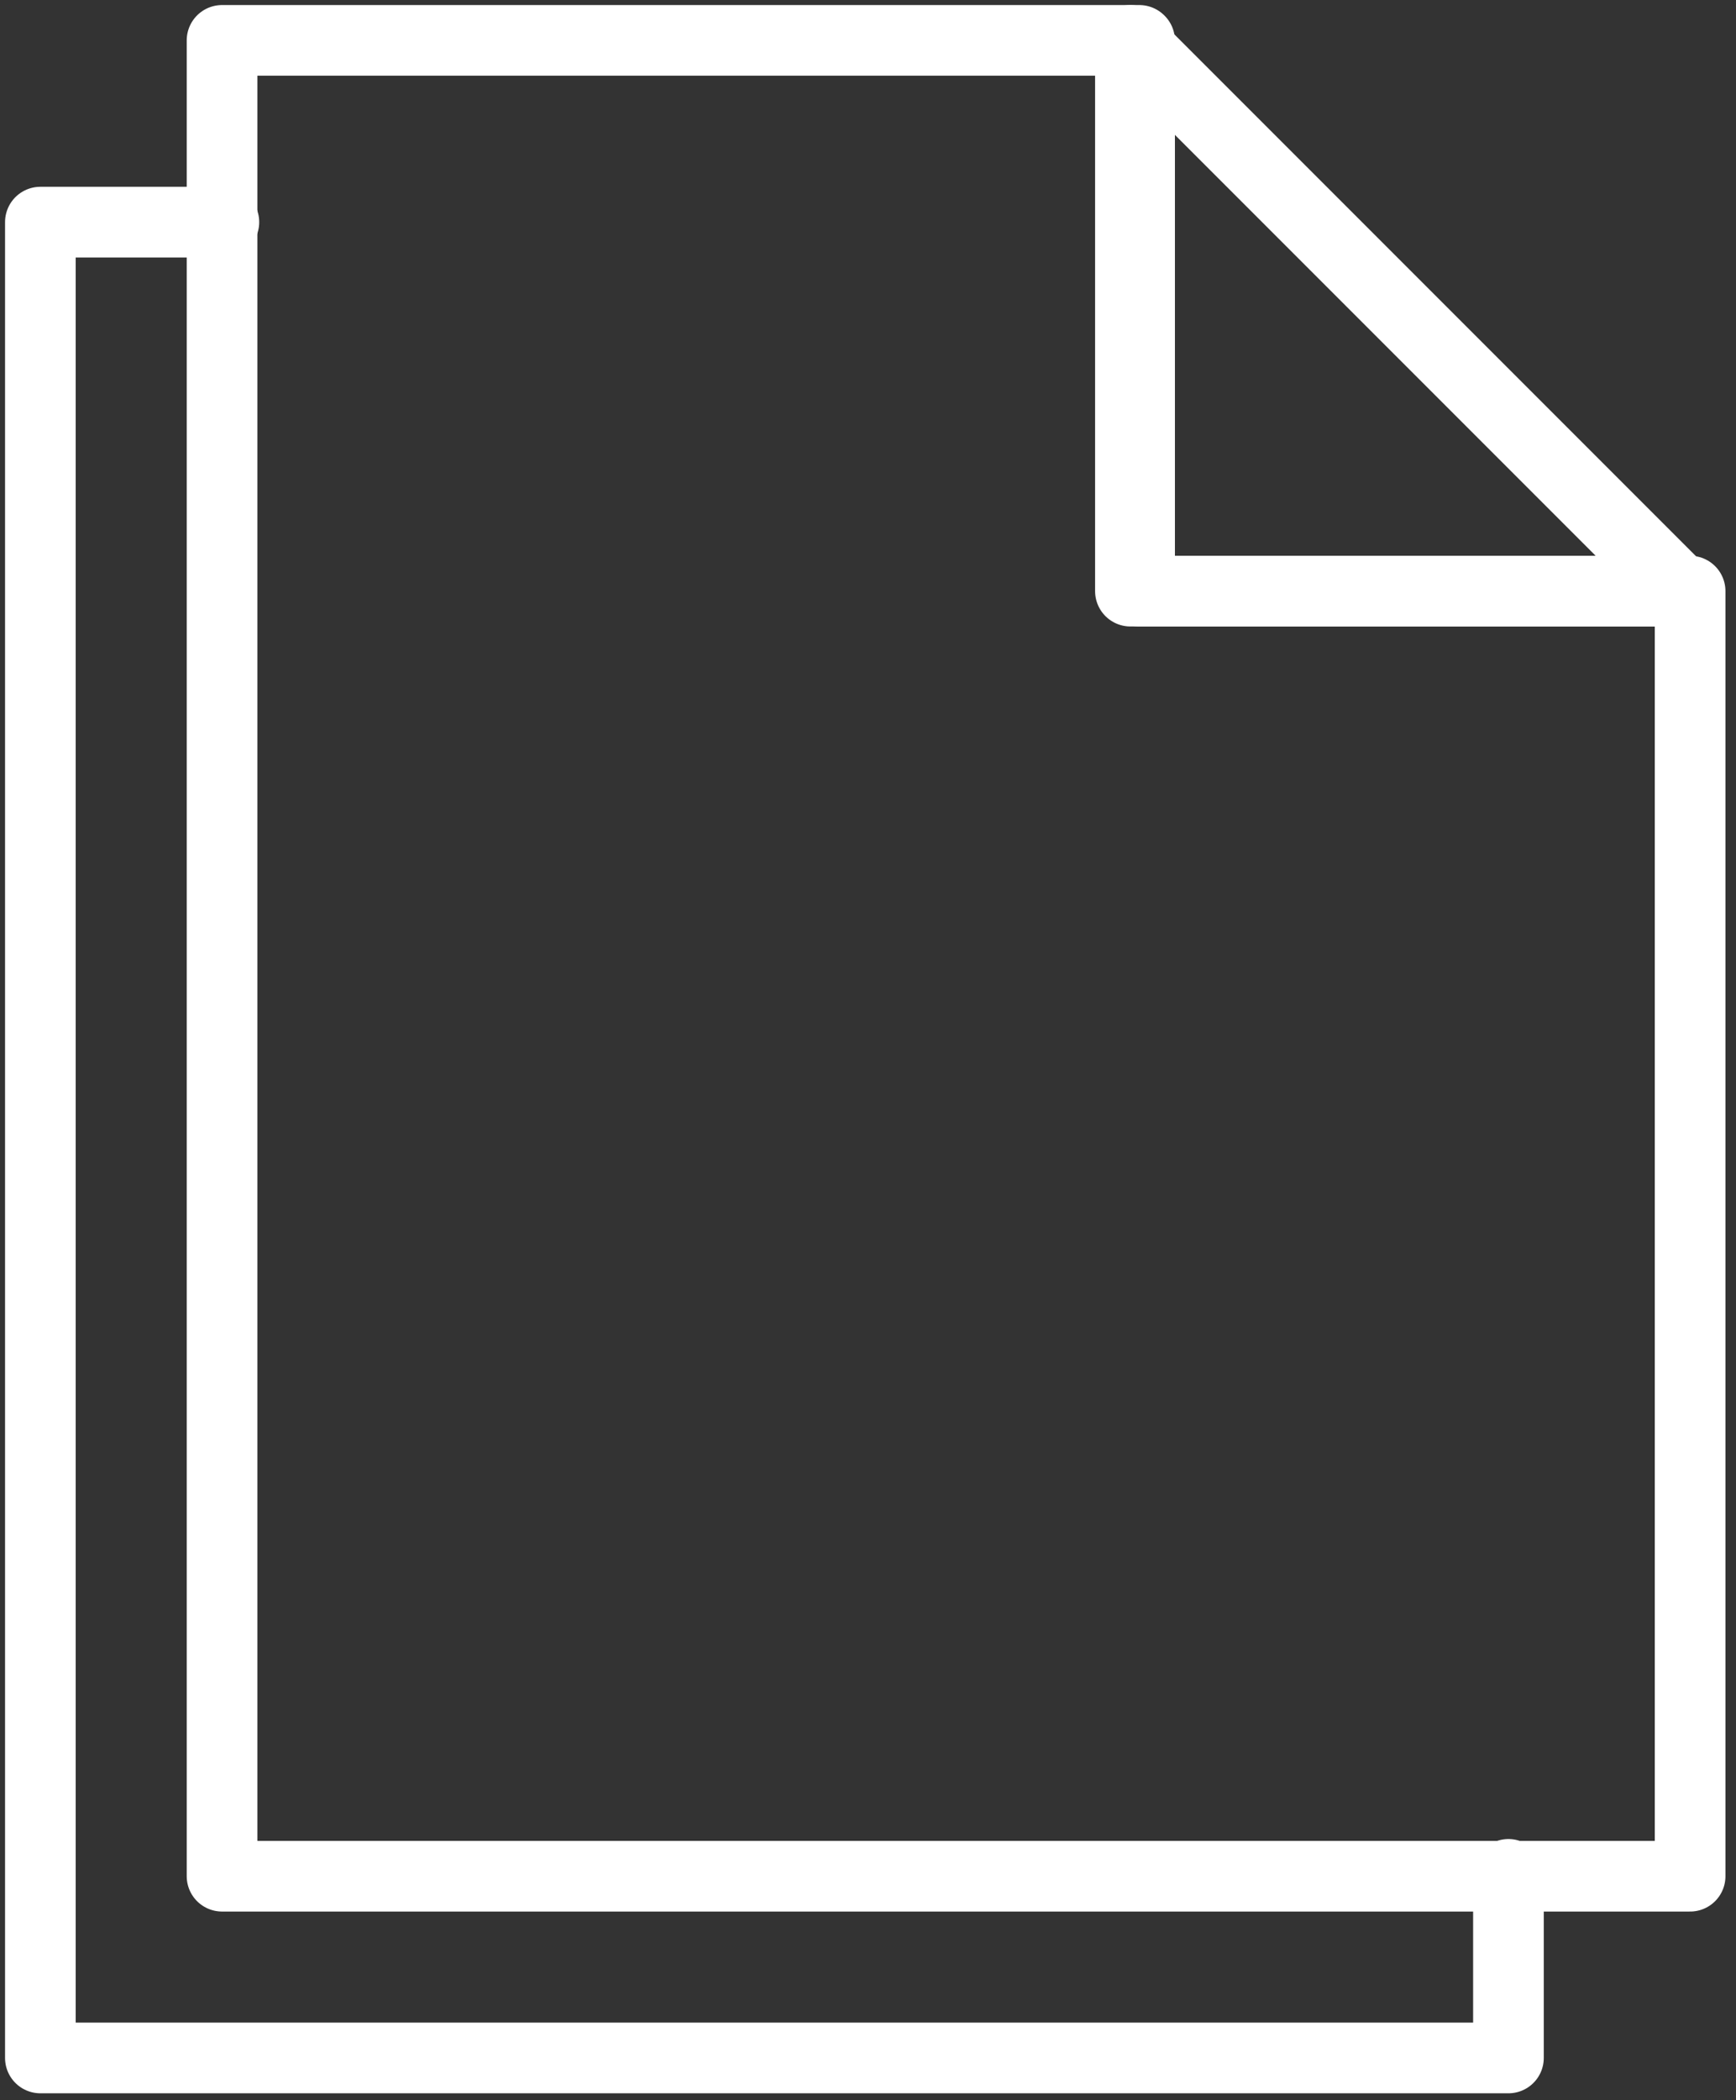 <?xml version="1.0" encoding="UTF-8"?>
<svg width="86px" height="104px" viewBox="0 0 86 104" version="1.1" xmlns="http://www.w3.org/2000/svg" xmlns:xlink="http://www.w3.org/1999/xlink">
    <rect x="0" y="0" width="86" height="104" fill="#333333" stroke="none"/>
    <!-- Generator: Sketch 46.2 (44496) - http://www.bohemiancoding.com/sketch -->
    <title>files-41</title>
    <desc>Created with Sketch.</desc>
    <defs></defs>
    <g id="ALL" stroke="none" stroke-width="1" fill="none" fill-rule="evenodd" stroke-linecap="round" stroke-linejoin="round">
        <g id="Secondary" transform="translate(-5976, -9023)" stroke-width="3.5" stroke="#FFFFFF">
            <g id="files-41" transform="translate(5978, 9025)">
                <polyline id="Layer-3" points="9.091 9 0 9 0 9 2.4555312e-07 99.909 72.727 99.909 72.727 90.818"></polyline>
                <polygon id="Layer-1" points="54.455 0.014 54.44 0 9 0 9 90.909 81.727 90.909 81.727 27.273 54.455 27.273 54.455 0.014"></polygon>
                <polygon id="Layer-2" points="54 0 81.273 27.273 54 27.273"></polygon>
            </g>
        </g>
    </g>
</svg>